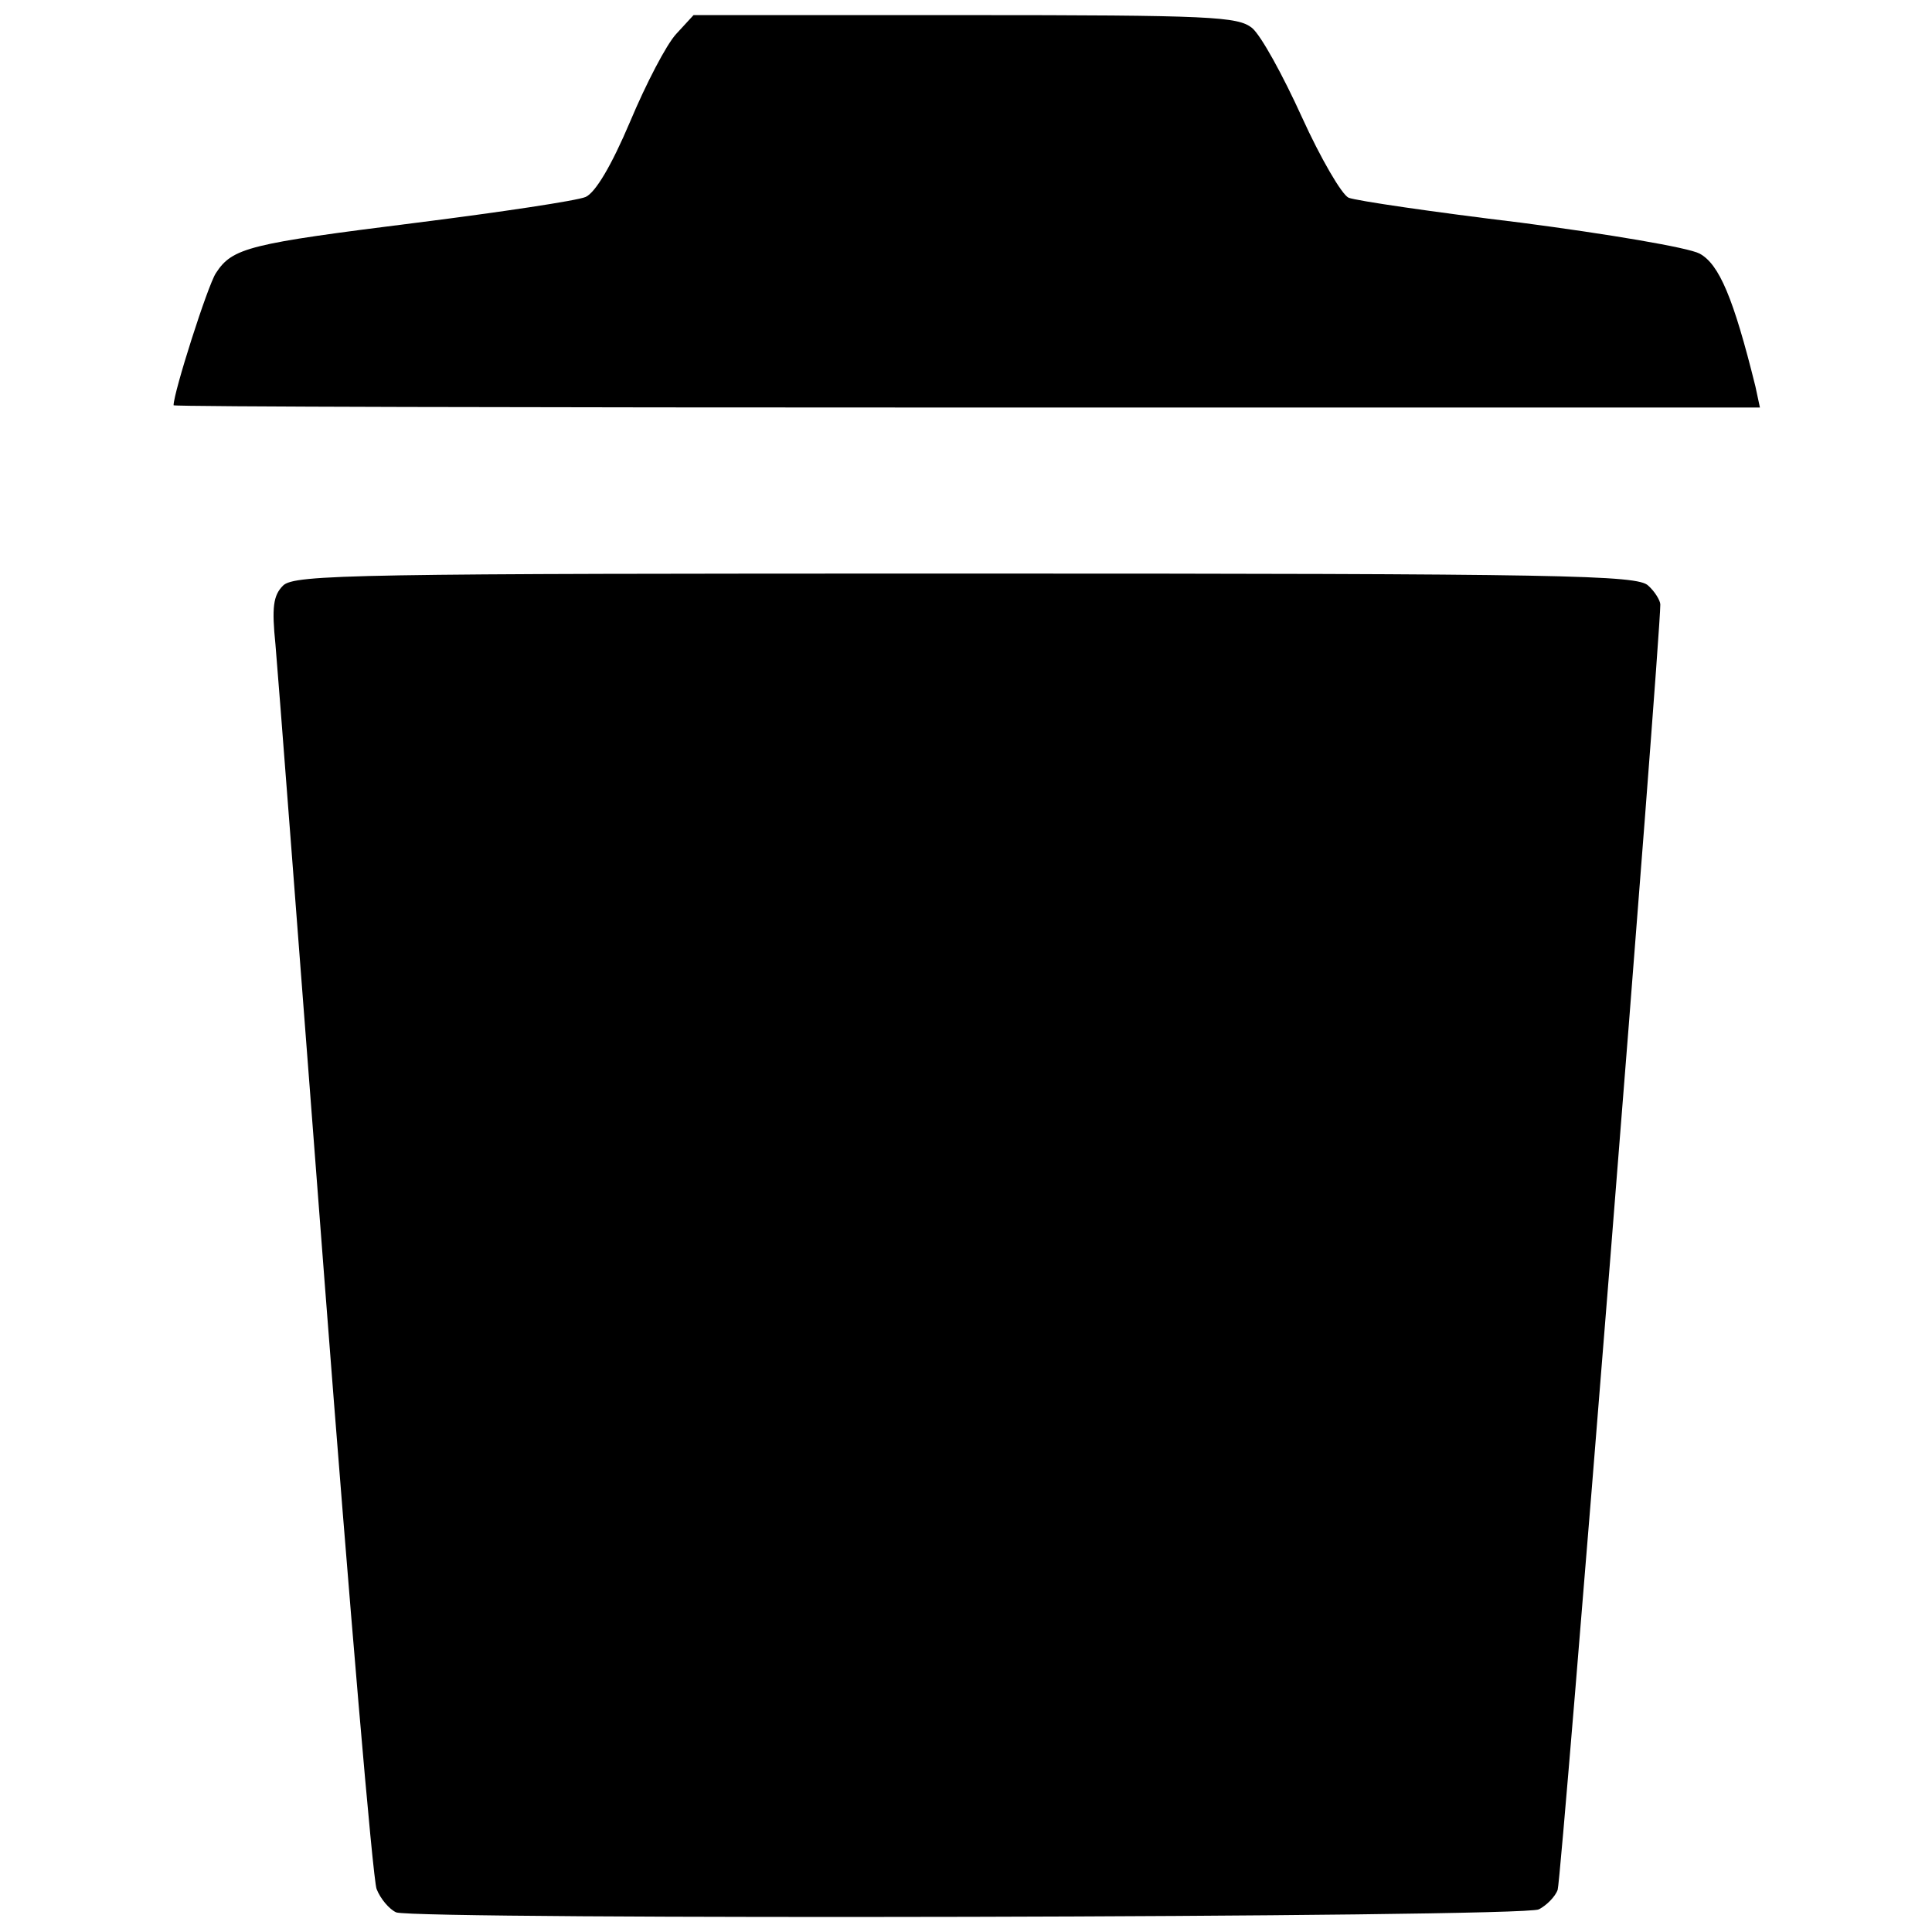 <?xml version="1.0" standalone="no"?>
<!DOCTYPE svg PUBLIC "-//W3C//DTD SVG 20010904//EN"
 "http://www.w3.org/TR/2001/REC-SVG-20010904/DTD/svg10.dtd">
<svg version="1.0" xmlns="http://www.w3.org/2000/svg"
 width="256pt" height="256pt" viewBox="0 0 256 256" fill="currentColor"
 preserveAspectRatio="xMidYMid meet">

<g transform="translate(0,256) scale(0.1,-0.1)" stroke="none">
<path d="M896 2515 c-13 -14 -40 -66 -61 -116 -25 -59 -46 -94 -59 -100 -12
-5 -112 -20 -223 -34 -223 -28 -245 -33 -267 -67 -11 -17 -56 -158 -56 -175 0
-2 473 -3 1051 -3 l1051 0 -6 28 c-29 117 -48 162 -74 176 -15 8 -122 26 -237
41 -116 14 -218 29 -228 33 -9 4 -37 52 -62 107 -25 55 -54 108 -66 118 -19
15 -53 17 -381 17 l-359 0 -23 -25z"/>
<path d="M375 1784 c-13 -13 -15 -29 -10 -78 3 -33 32 -413 65 -843 33 -430
64 -793 69 -806 5 -13 17 -27 26 -31 28 -10 1494 -7 1514 4 10 5 22 17 25 26
5 13 136 1655 136 1703 0 5 -7 17 -16 25 -14 14 -110 16 -904 16 -809 0 -890
-1 -905 -16z"/>
</g>
</svg>

